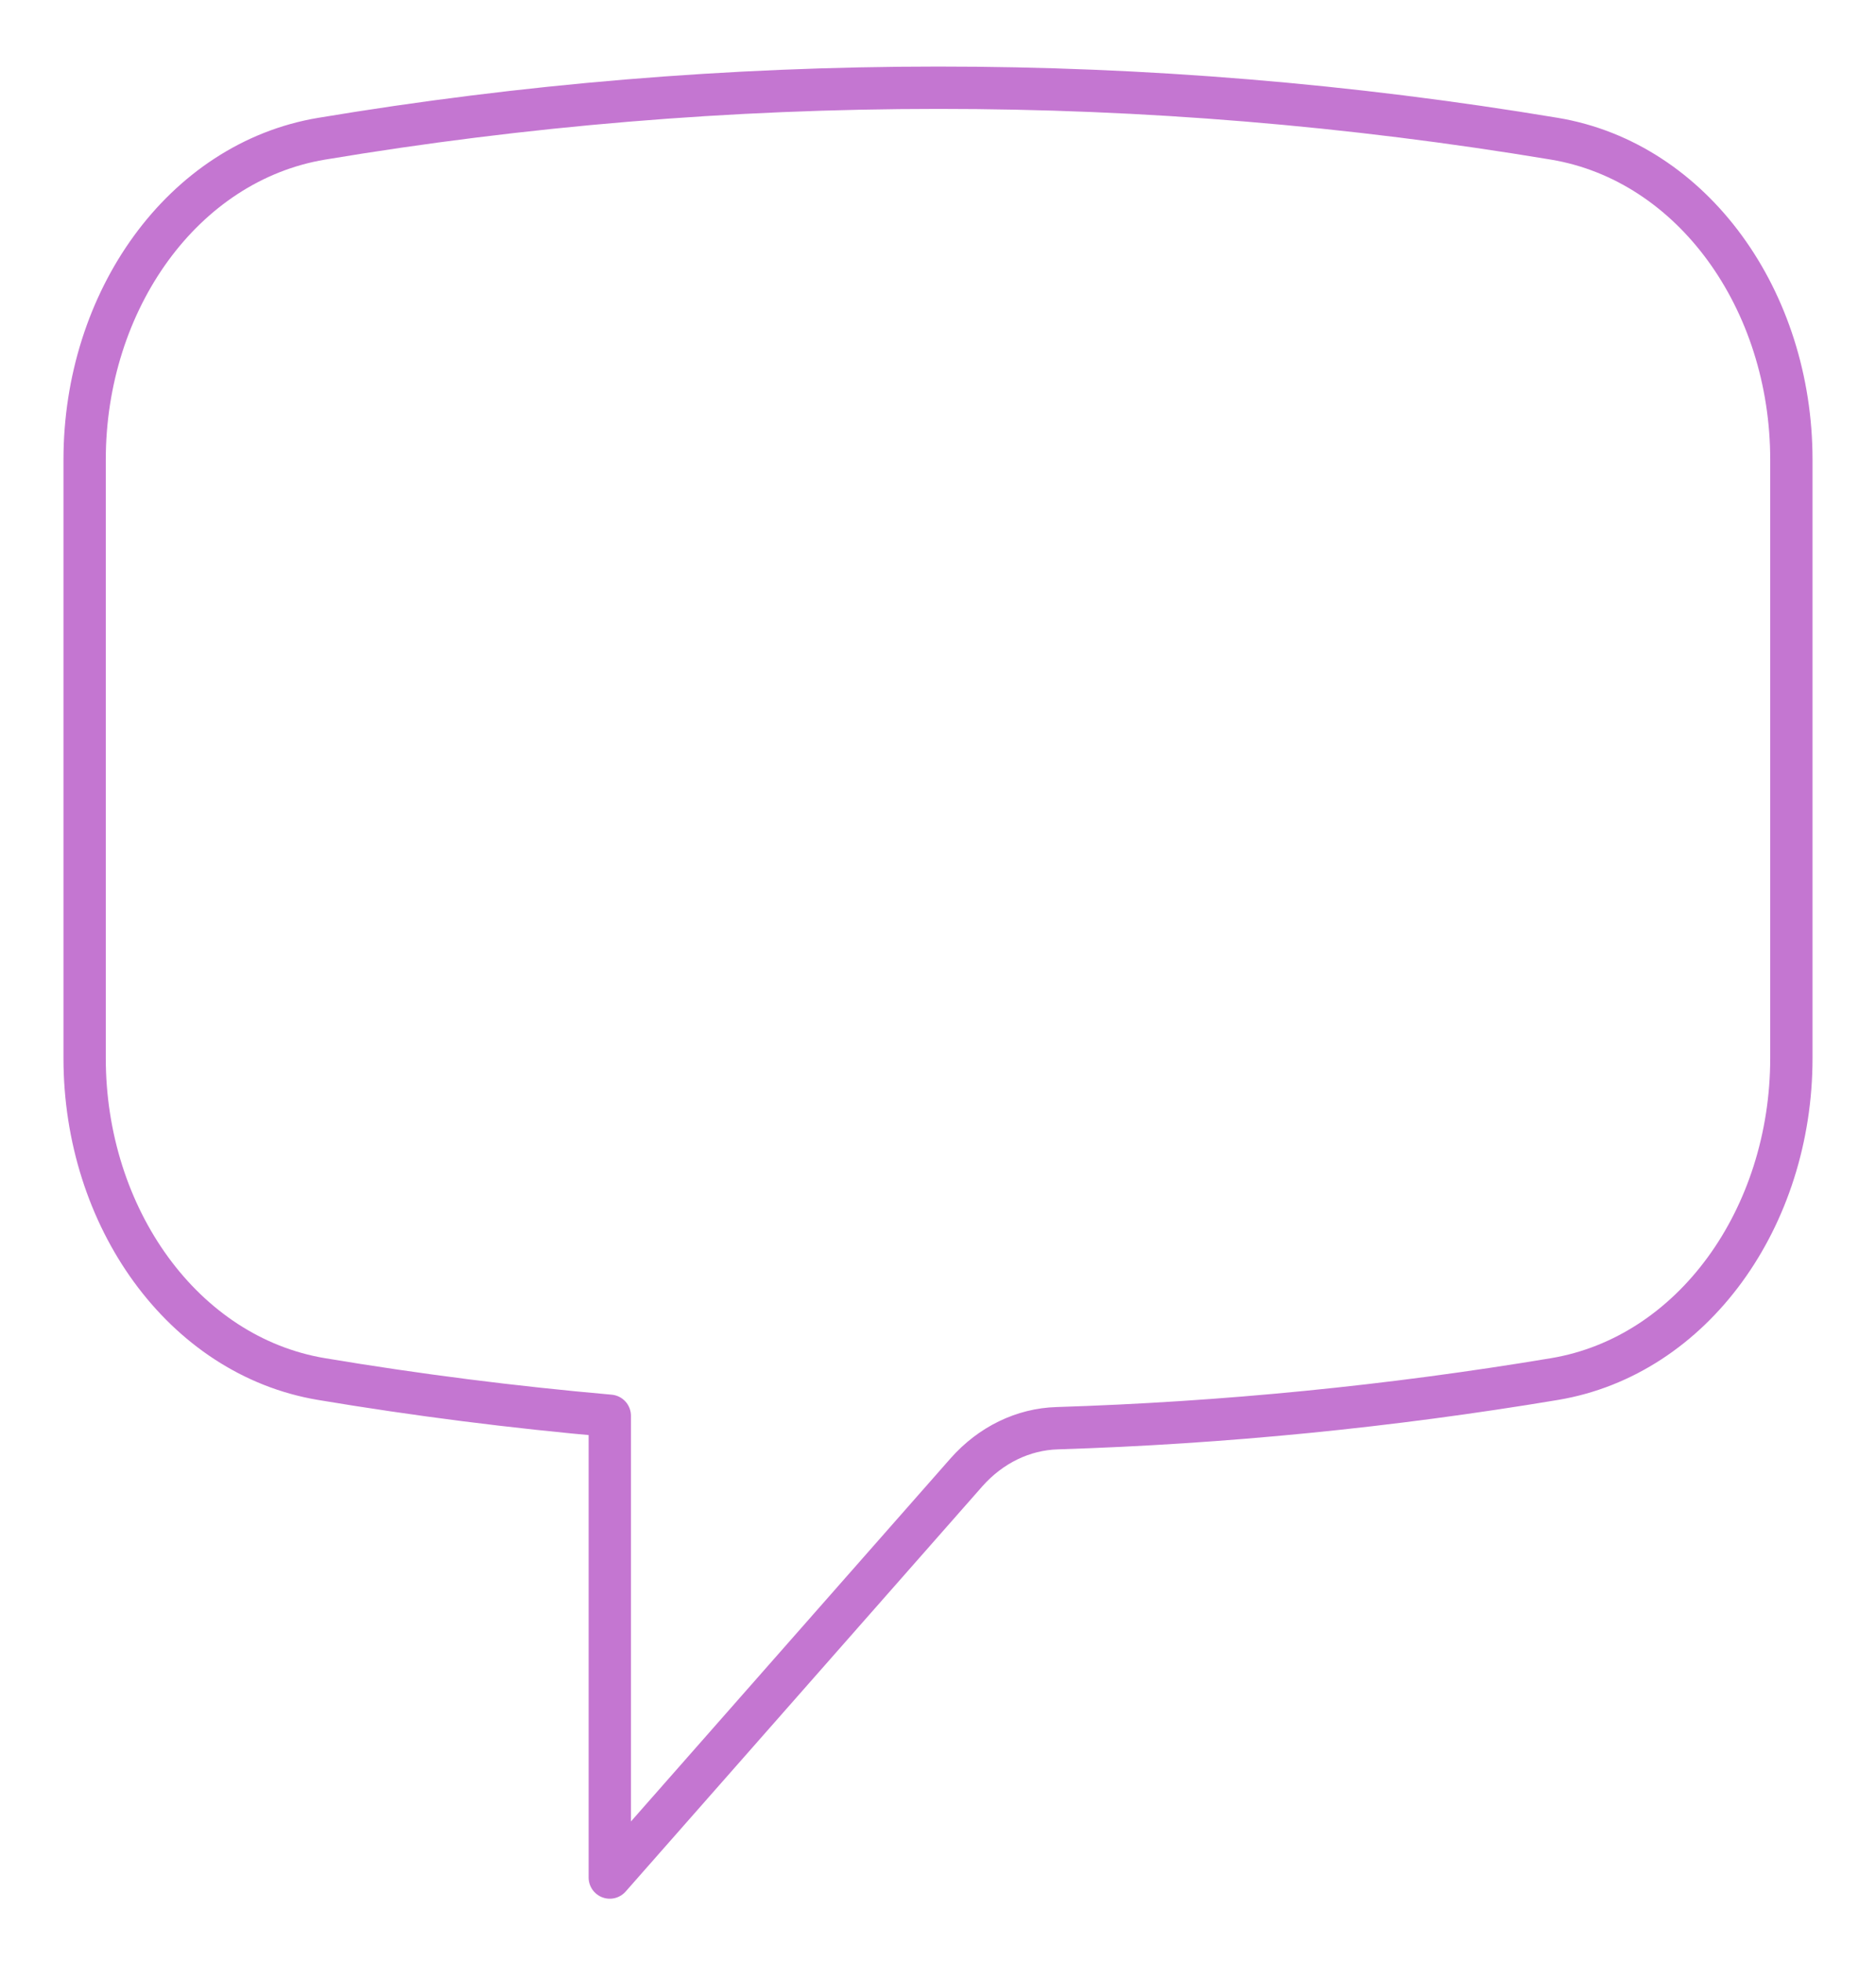 <svg width="133" height="139" viewBox="0 0 133 139" fill="none" xmlns="http://www.w3.org/2000/svg">
<g filter="url(#filter0_d_11_1826)">
<path d="M6 70.976C6 82.248 12.968 92.069 22.797 93.71C29.542 94.838 36.355 95.704 43.231 96.31V129.027L68.523 100.312C70.238 98.377 72.54 97.26 74.958 97.191C86.756 96.82 98.525 95.658 110.203 93.71C120.032 92.069 127 82.255 127 70.969V28.572C127 17.286 120.032 7.472 110.203 5.83C95.732 3.419 81.126 2.211 66.5 2.216C51.657 2.216 37.063 3.449 22.797 5.83C12.968 7.472 6 17.293 6 28.572V70.969V70.976Z" fill="white"/>
<path d="M6 70.976C6 82.248 12.968 92.069 22.797 93.71C29.542 94.838 36.355 95.704 43.231 96.31V129.027L68.523 100.312C70.238 98.377 72.54 97.26 74.958 97.191C86.756 96.82 98.525 95.658 110.203 93.71C120.032 92.069 127 82.255 127 70.969V28.572C127 17.286 120.032 7.472 110.203 5.83C95.732 3.419 81.126 2.211 66.5 2.216C51.657 2.216 37.063 3.449 22.797 5.83C12.968 7.472 6 17.293 6 28.572V70.969V70.976Z" stroke="#C476D1" stroke-width="3" stroke-linecap="round" stroke-linejoin="round"/>
</g>
<defs>
<filter id="filter0_d_11_1826" x="0.5" y="0.716" width="132" height="137.811" filterUnits="userSpaceOnUse" color-interpolation-filters="sRGB">
<feFlood flood-opacity="0" result="BackgroundImageFix"/>
<feColorMatrix in="SourceAlpha" type="matrix" values="0 0 0 0 0 0 0 0 0 0 0 0 0 0 0 0 0 0 127 0" result="hardAlpha"/>
<feOffset dy="4"/>
<feGaussianBlur stdDeviation="2"/>
<feComposite in2="hardAlpha" operator="out"/>
<feColorMatrix type="matrix" values="0 0 0 0 0 0 0 0 0 0 0 0 0 0 0 0 0 0 0.25 0"/>
<feBlend mode="normal" in2="BackgroundImageFix" result="effect1_dropShadow_11_1826"/>
<feBlend mode="normal" in="SourceGraphic" in2="effect1_dropShadow_11_1826" result="shape"/>
</filter>
</defs>
</svg>
